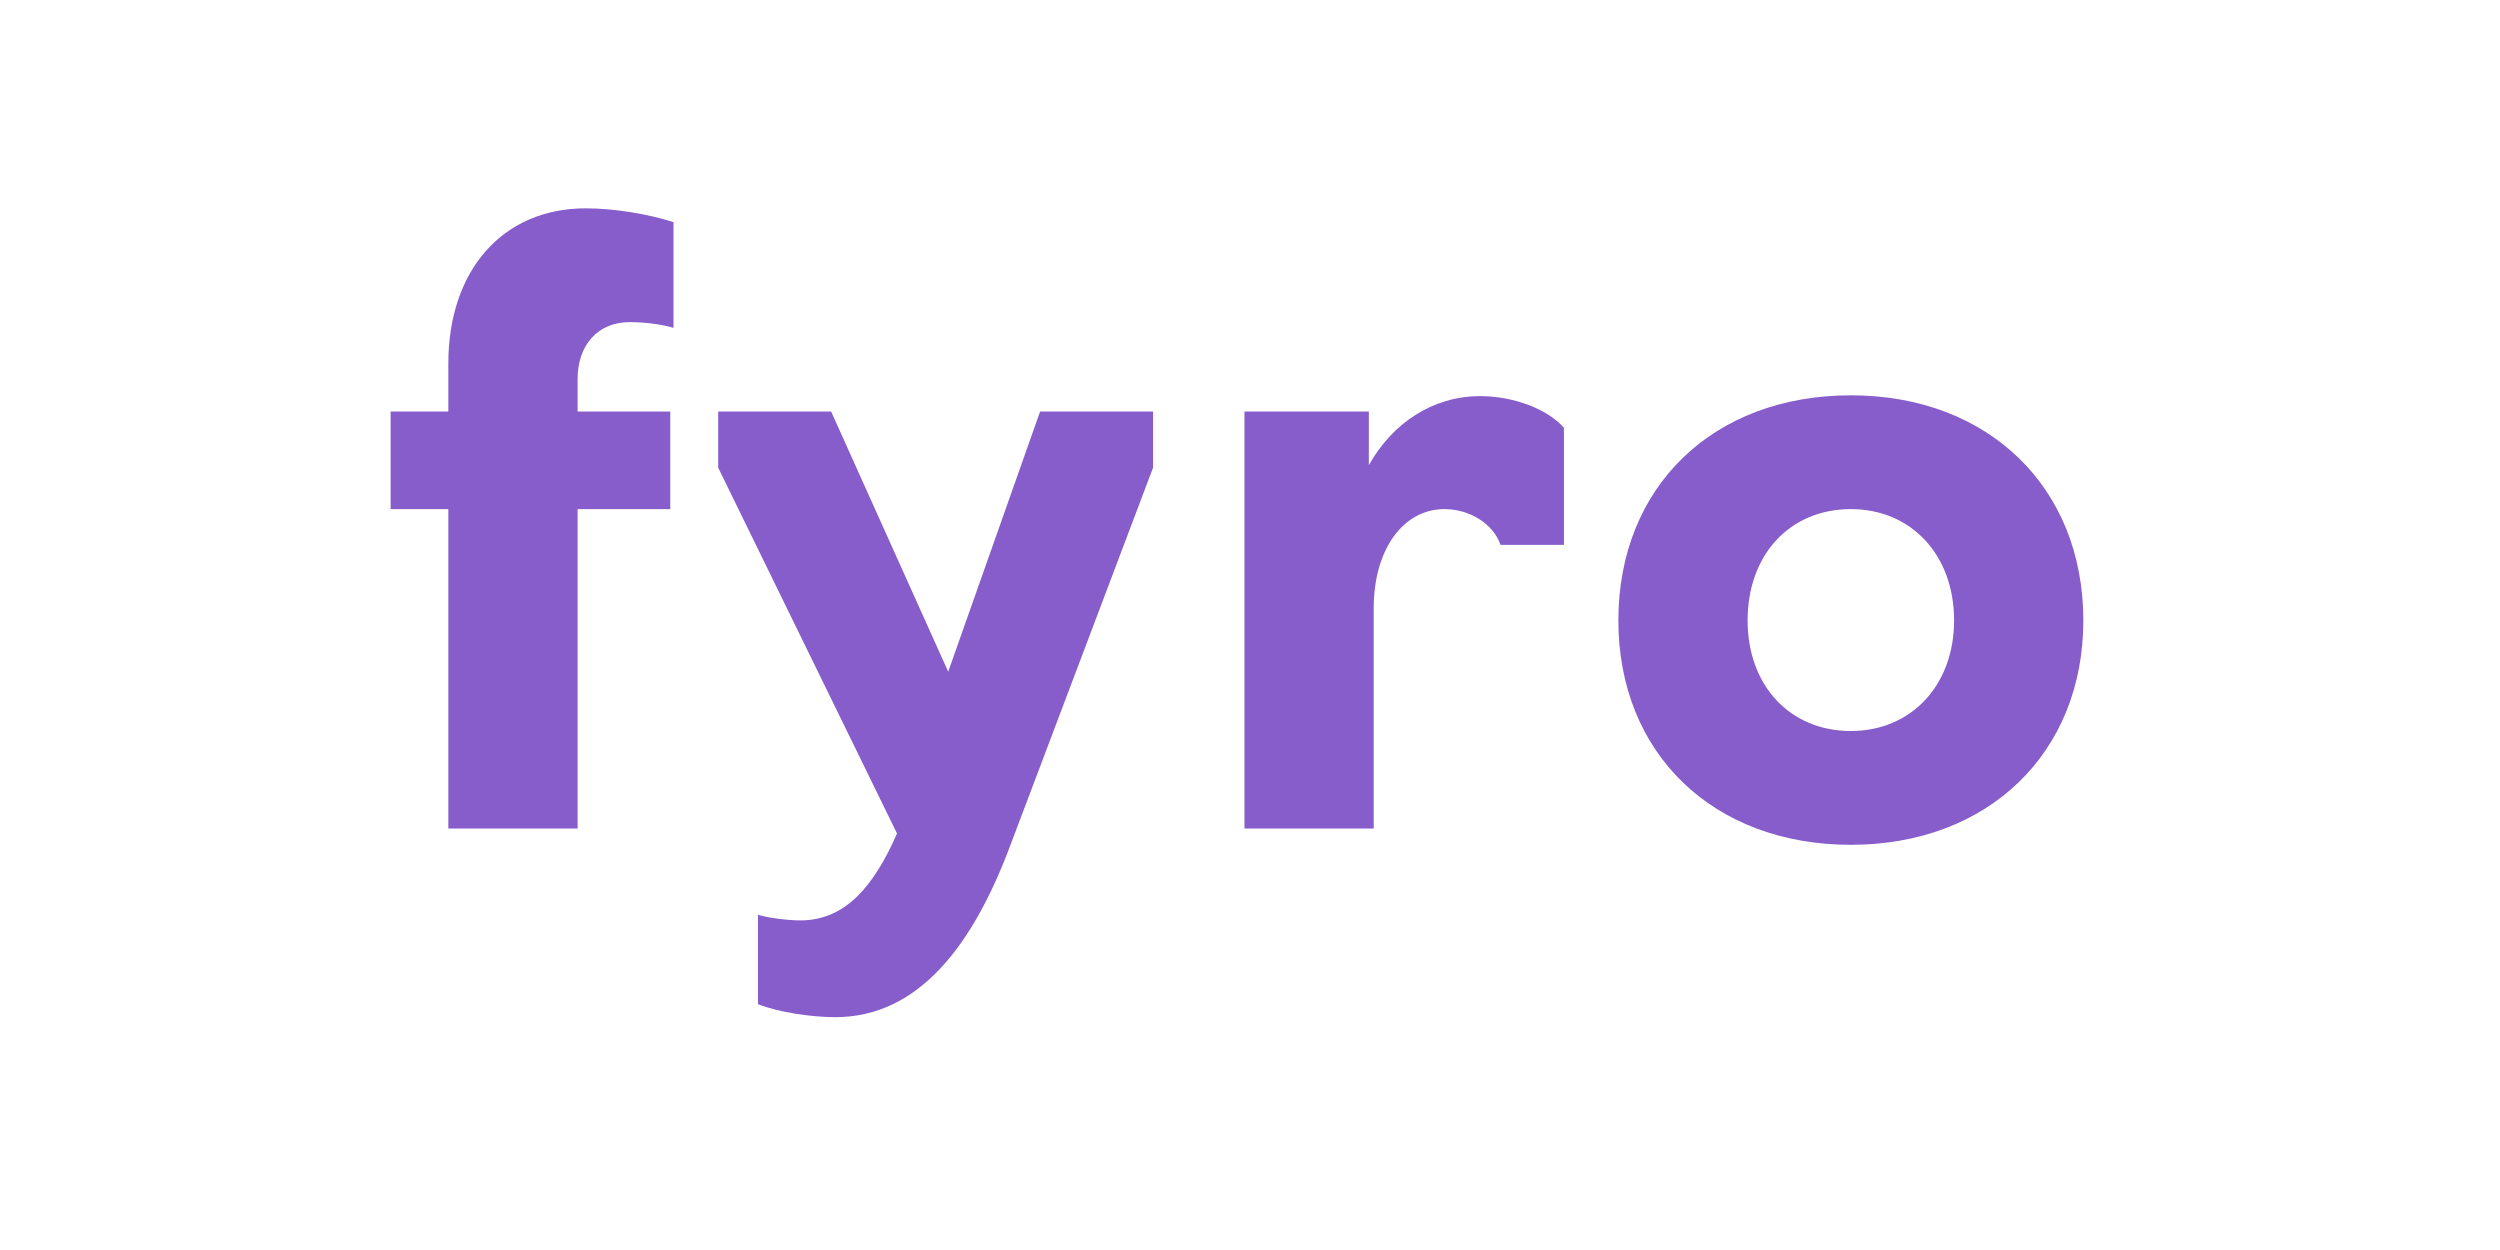 <svg width="96" height="48" viewBox="0 0 96 48" fill="none" xmlns="http://www.w3.org/2000/svg">
<path d="M15 19.55H17.216V31.817H22.18V19.55H25.738V15.804H22.18V14.555C22.18 13.244 22.96 12.37 24.177 12.37C24.677 12.37 25.332 12.433 25.863 12.589V8.531C24.895 8.219 23.584 8 22.492 8C19.308 8 17.216 10.372 17.216 13.962V15.804H15V19.55Z" fill="#865DCA"/>
<path d="M29.107 35.126V38.56C29.887 38.872 31.167 39.059 32.072 39.059C35.288 39.059 37.379 36.281 38.815 32.41L44.278 17.958V15.804H39.939L36.411 25.793L31.916 15.804H27.578V17.958L34.445 32.005C33.571 34.002 32.478 35.344 30.73 35.344C30.293 35.344 29.482 35.251 29.107 35.126Z" fill="#865DCA"/>
<path d="M56.84 15.211C55.029 15.211 53.468 16.241 52.563 17.864V15.804H47.787V31.817H52.75V23.358C52.75 21.11 53.874 19.55 55.466 19.55C56.434 19.55 57.339 20.111 57.62 20.923H60.055V16.428C59.43 15.71 58.119 15.211 56.84 15.211Z" fill="#865DCA"/>
<path d="M80 23.826C80 18.707 76.348 15.18 71.073 15.18C65.766 15.18 62.145 18.707 62.145 23.826C62.145 28.914 65.766 32.441 71.073 32.441C76.348 32.441 80 28.914 80 23.826ZM75.037 23.826C75.037 26.323 73.382 28.071 71.073 28.071C68.731 28.071 67.108 26.323 67.108 23.826C67.108 21.298 68.731 19.55 71.073 19.55C73.382 19.55 75.037 21.298 75.037 23.826Z" fill="#865DCA"/>
</svg>

